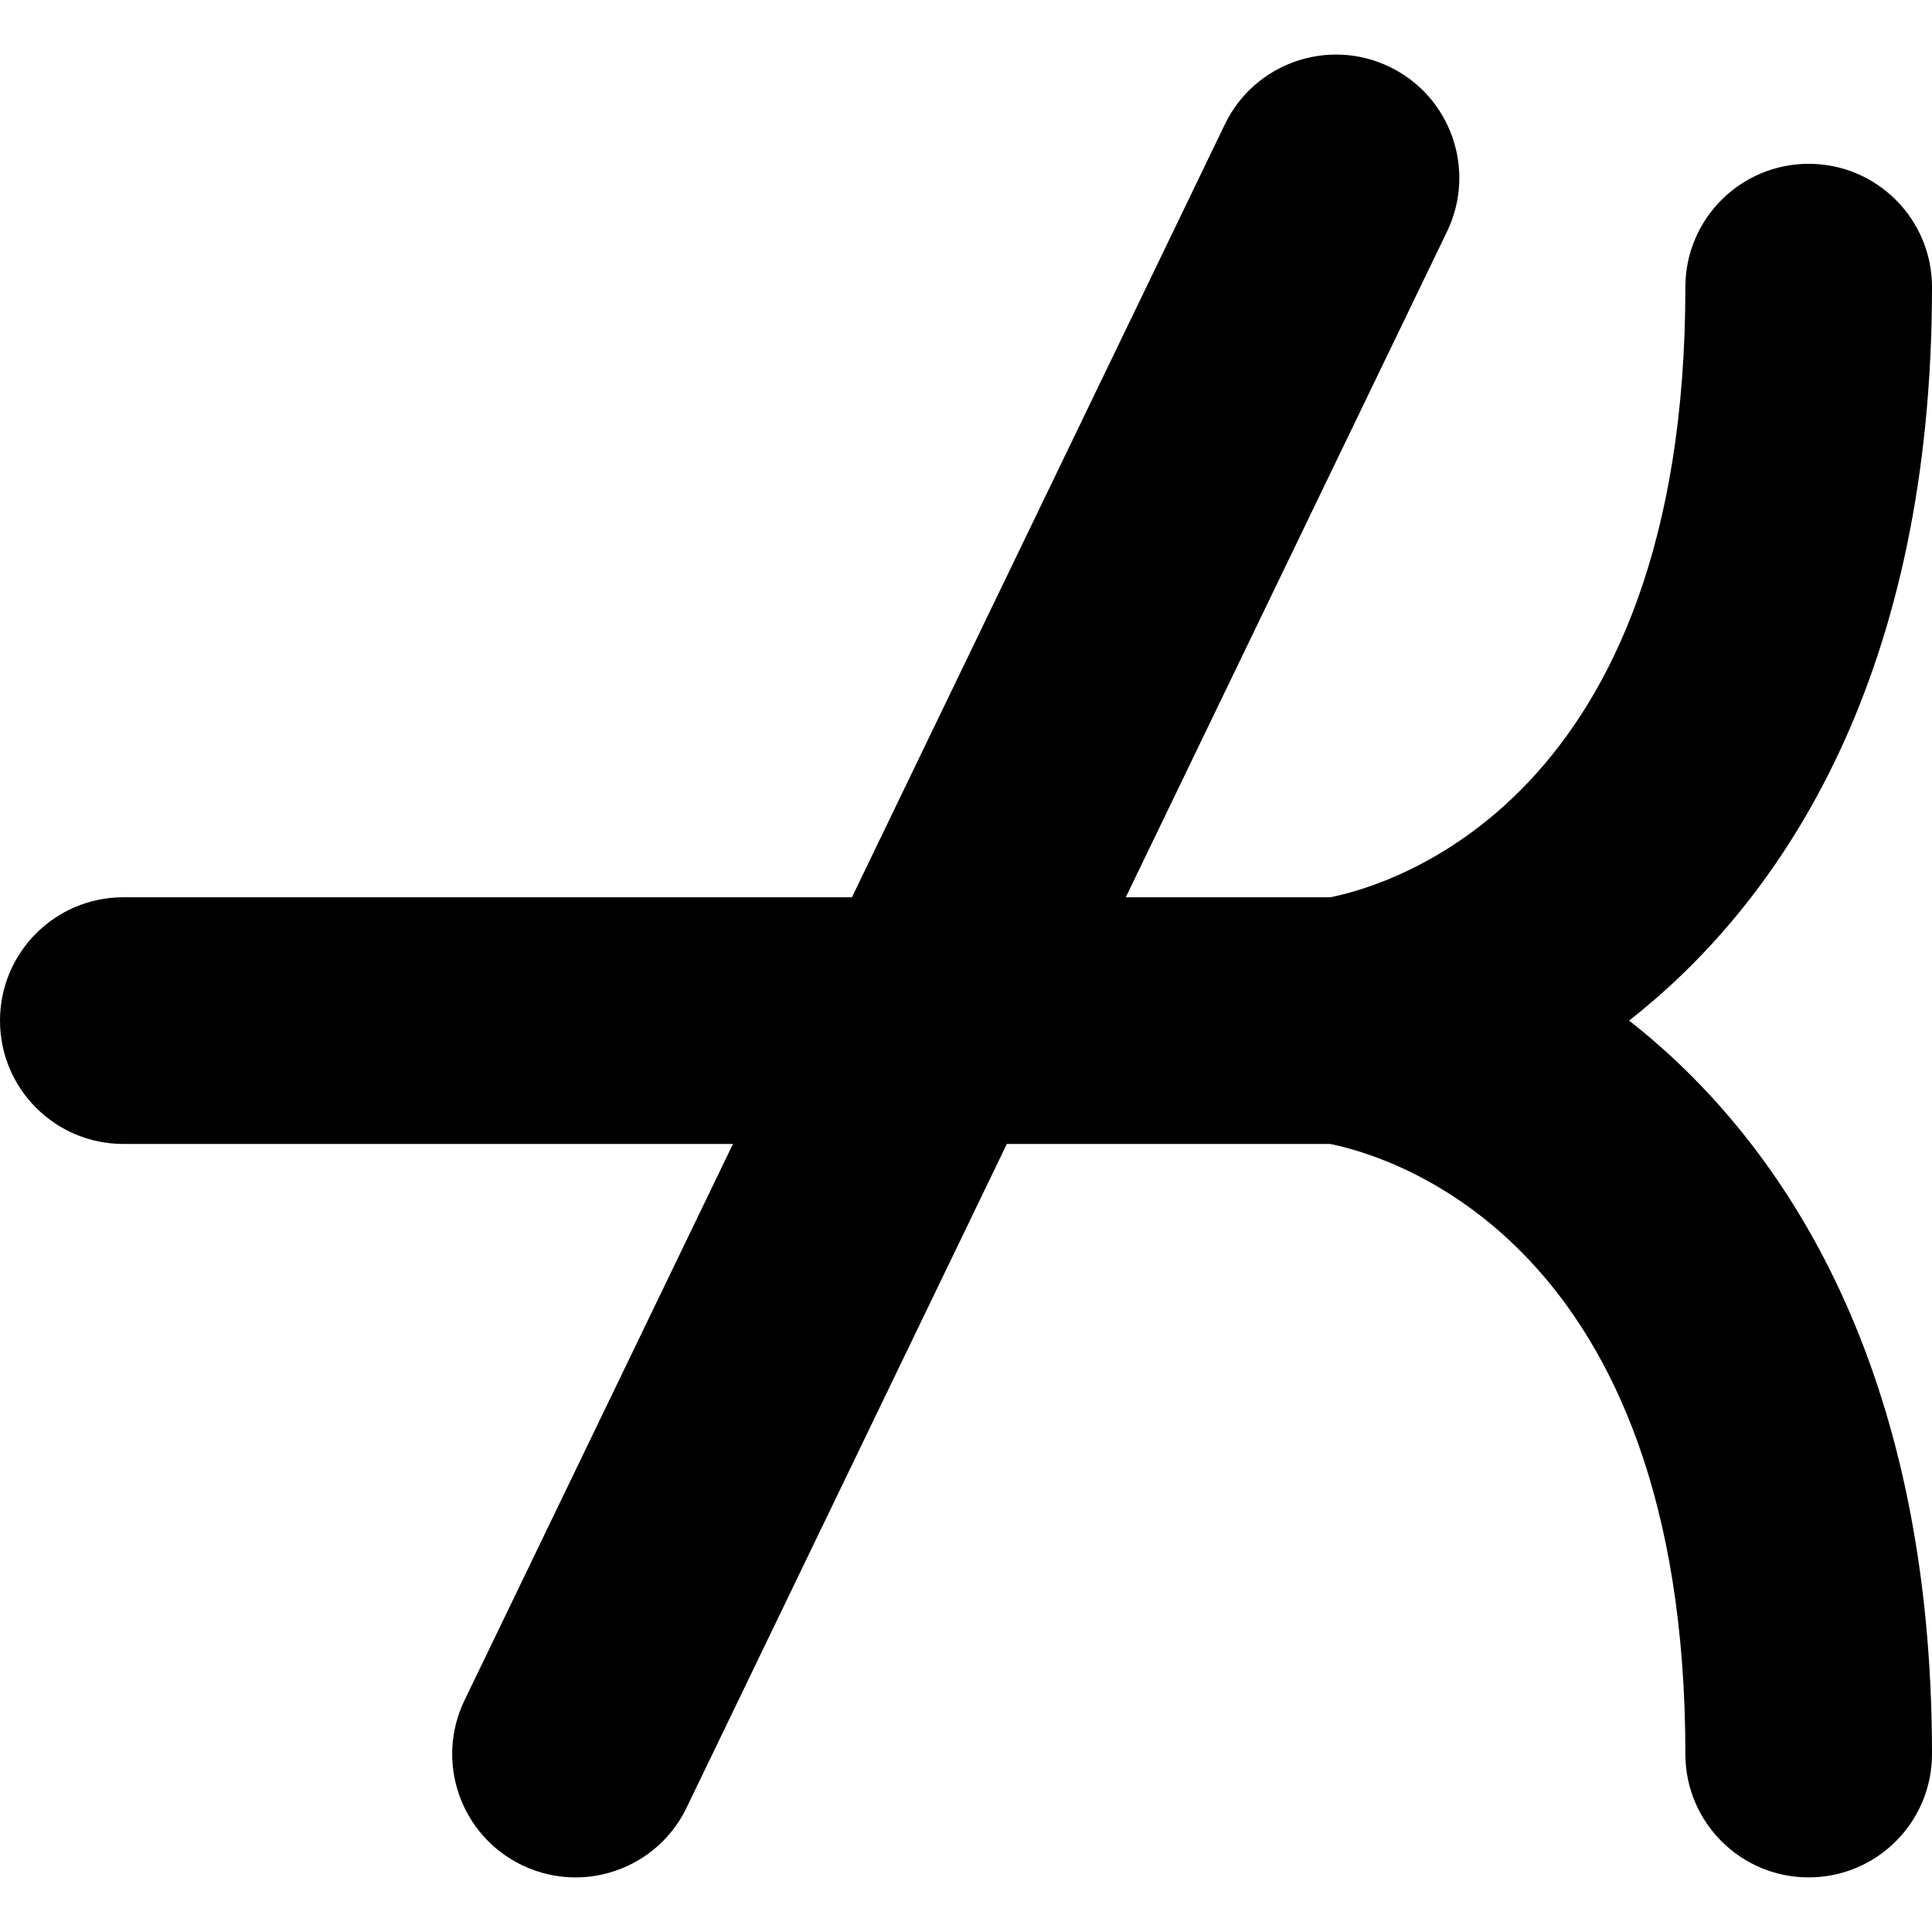 <?xml version="1.0" encoding="iso-8859-1"?>
<!-- Generator: Adobe Illustrator 16.0.0, SVG Export Plug-In . SVG Version: 6.00 Build 0)  -->
<!DOCTYPE svg PUBLIC "-//W3C//DTD SVG 1.1//EN" "http://www.w3.org/Graphics/SVG/1.1/DTD/svg11.dtd">
<svg version="1.1" id="Capa_1" xmlns="http://www.w3.org/2000/svg" xmlns:xlink="http://www.w3.org/1999/xlink" x="0px" y="0px"
	 width="114.498px" height="114.499px" viewBox="0 0 114.498 114.499" style="enable-background:new 0 0 114.498 114.499;"
	 xml:space="preserve">
<g>
	<g>
		<path d="M43.439,67.794l-15.913,32.98c-1.754,3.636-0.229,8.005,3.405,9.76c1.023,0.491,2.105,0.729,3.172,0.729
			c2.716,0,5.328-1.521,6.587-4.134L59.67,67.794h19.15c3.551,0.709,21.062,5.748,21.062,36.158c0,4.036,3.271,7.309,7.308,7.309
			c4.036,0,7.308-3.271,7.308-7.309c0-22.688-8.605-36.146-17.951-43.468c9.346-7.32,17.951-20.779,17.951-43.468
			c0-4.037-3.271-7.308-7.308-7.308c-4.037,0-7.308,3.271-7.308,7.308c0,30.562-17.689,35.499-21.043,36.159H66.719l19.039-39.455
			c1.754-3.635,0.229-8.005-3.406-9.759c-3.633-1.752-8.004-0.231-9.76,3.405L50.489,53.176H7.309C3.272,53.176,0,56.447,0,60.485
			c0,4.036,3.272,7.31,7.309,7.31H43.439z"/>
	</g>
</g>
<g>
</g>
<g>
</g>
<g>
</g>
<g>
</g>
<g>
</g>
<g>
</g>
<g>
</g>
<g>
</g>
<g>
</g>
<g>
</g>
<g>
</g>
<g>
</g>
<g>
</g>
<g>
</g>
<g>
</g>
</svg>
